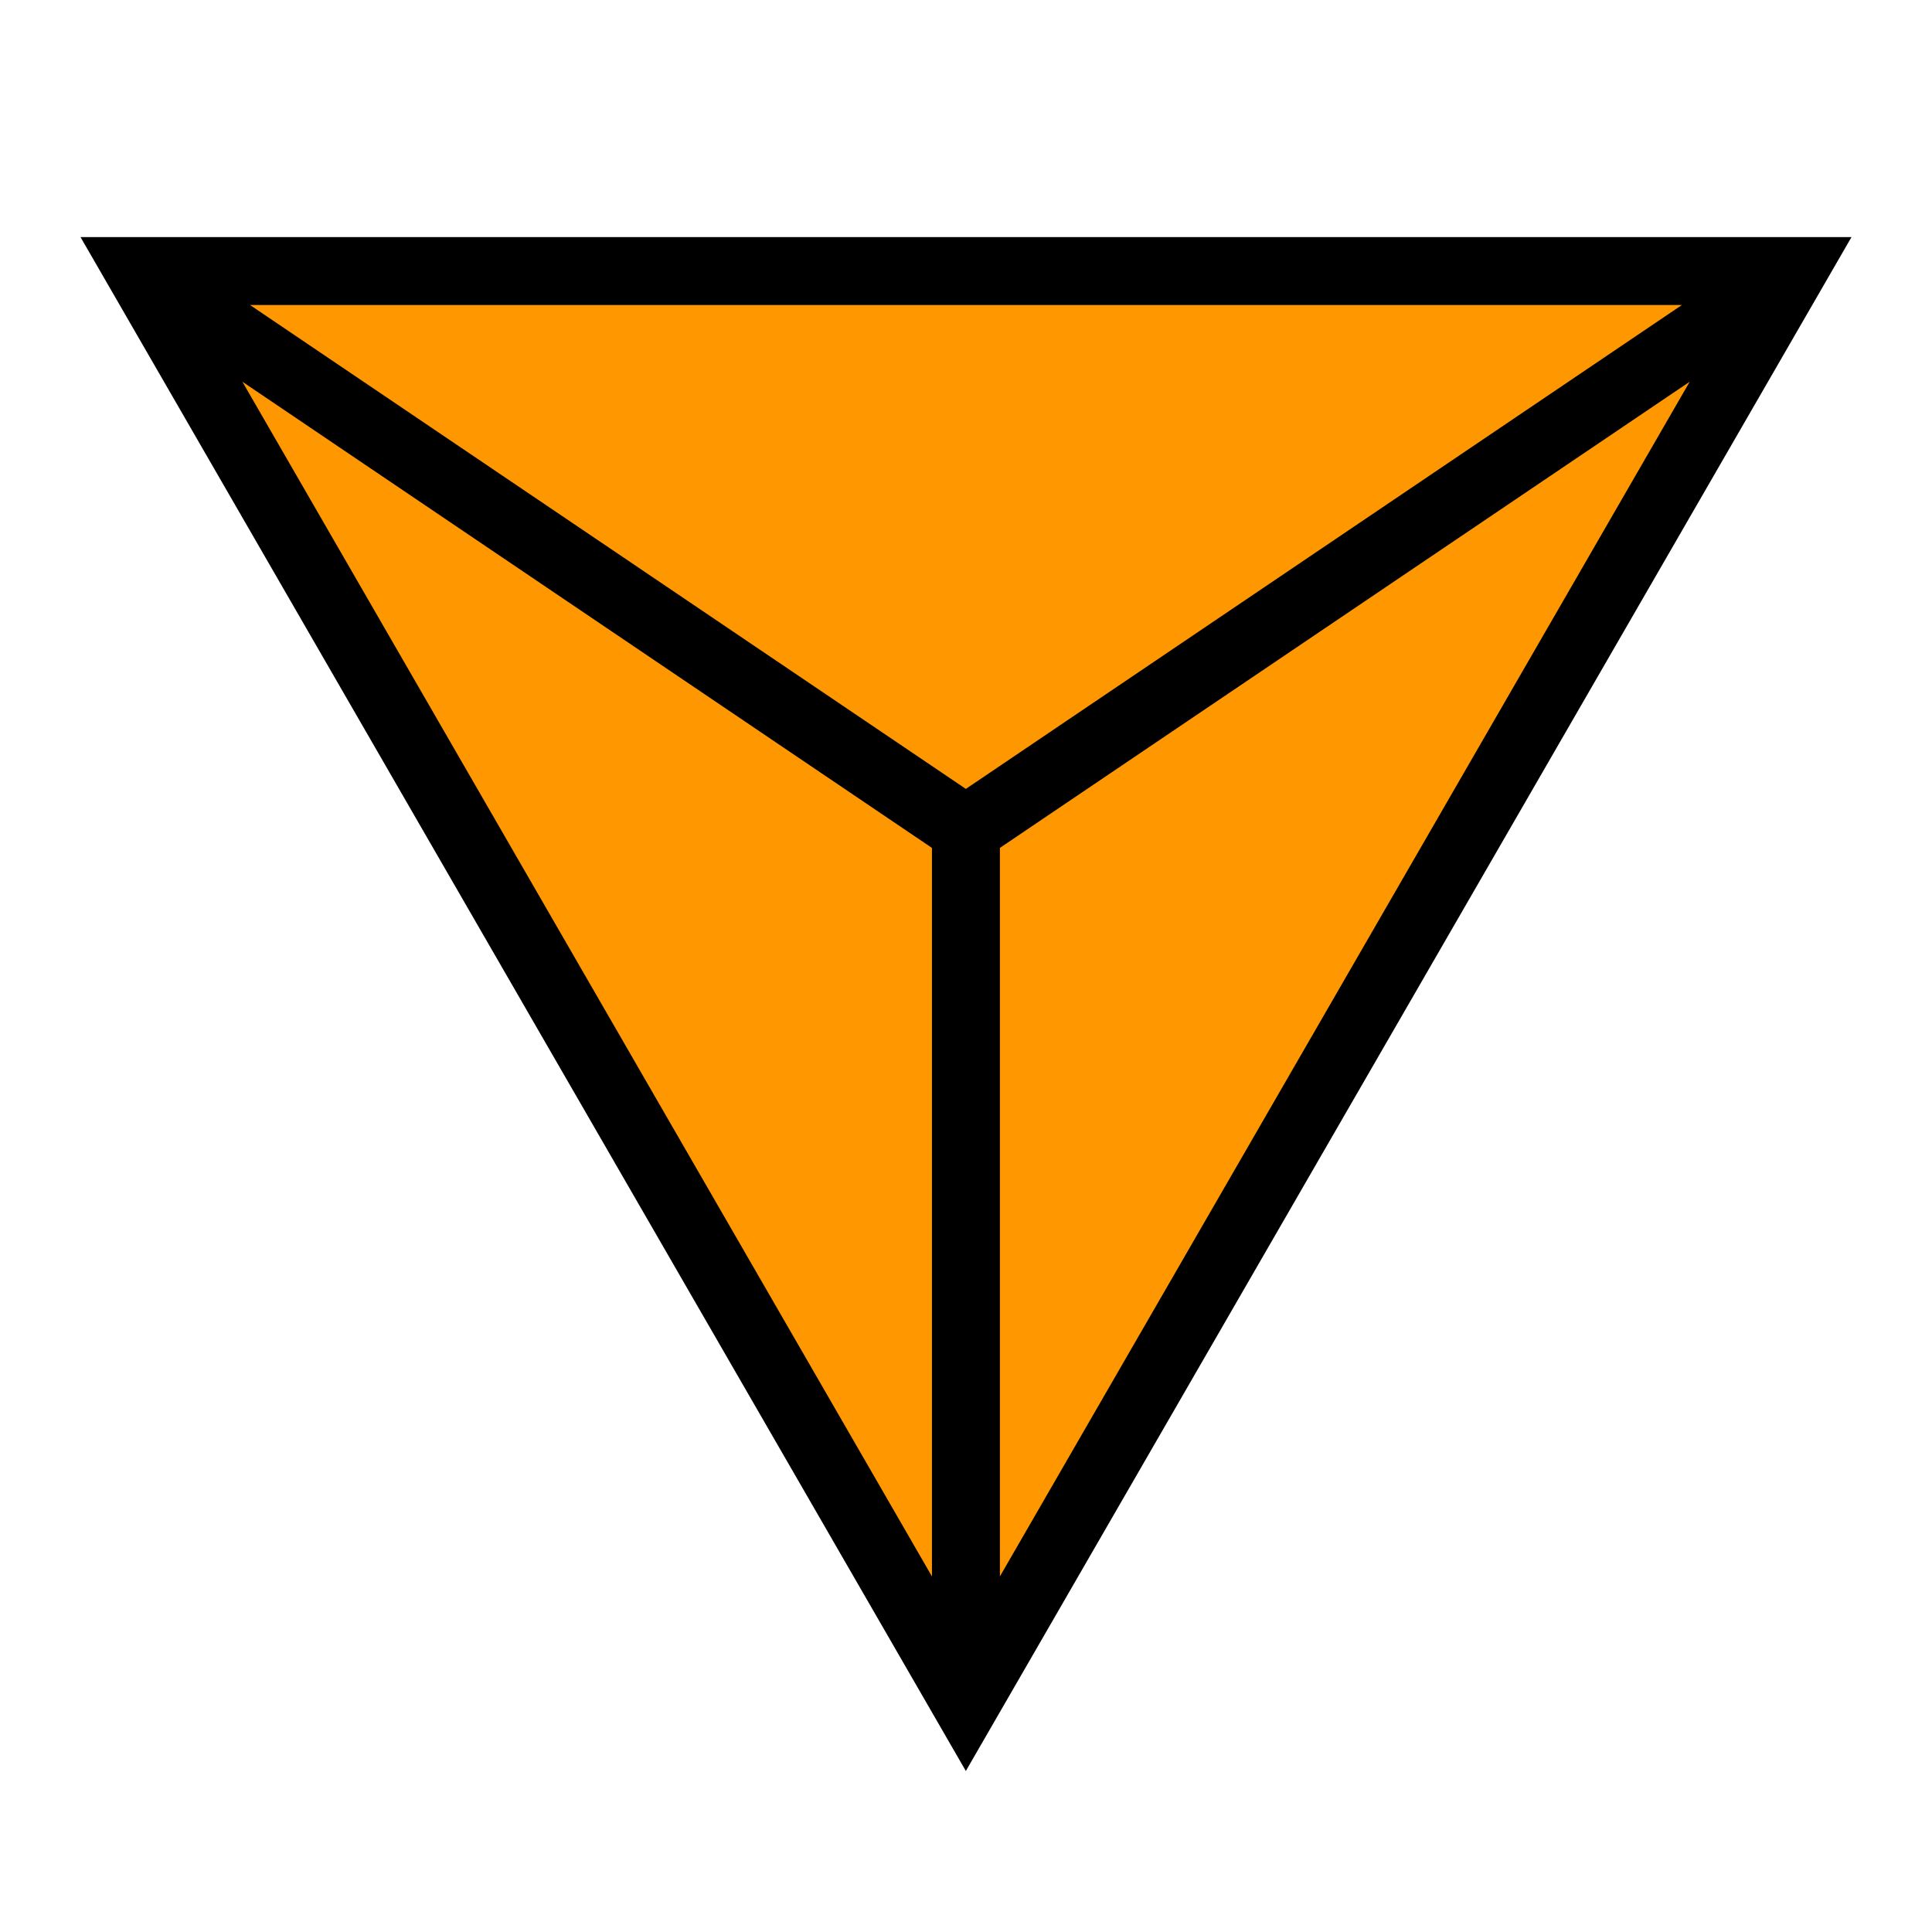 <?xml version="1.0" encoding="utf-8"?>
<!-- Generator: Adobe Illustrator 16.0.0, SVG Export Plug-In . SVG Version: 6.00 Build 0)  -->
<!DOCTYPE svg PUBLIC "-//W3C//DTD SVG 1.1//EN" "http://www.w3.org/Graphics/SVG/1.1/DTD/svg11.dtd">
<svg version="1.1" id="Ebene_1" xmlns="http://www.w3.org/2000/svg" xmlns:xlink="http://www.w3.org/1999/xlink" x="0px" y="0px"
	 width="24px" height="24px" viewBox="0 0 24 24" enable-background="new 0 0 24 24" xml:space="preserve">
<polygon points="23,2.945 1,2.945 11.998,22 "/>
<polygon fill="#FF9800" points="12.421,19.583 12.421,10.533 20.99,4.742 "/>
<polygon fill="#FF9800" points="20.893,3.789 11.998,9.8 3.106,3.789 "/>
<polygon fill="#FF9800" points="11.577,19.583 3.011,4.742 11.577,10.533 "/>
</svg>

